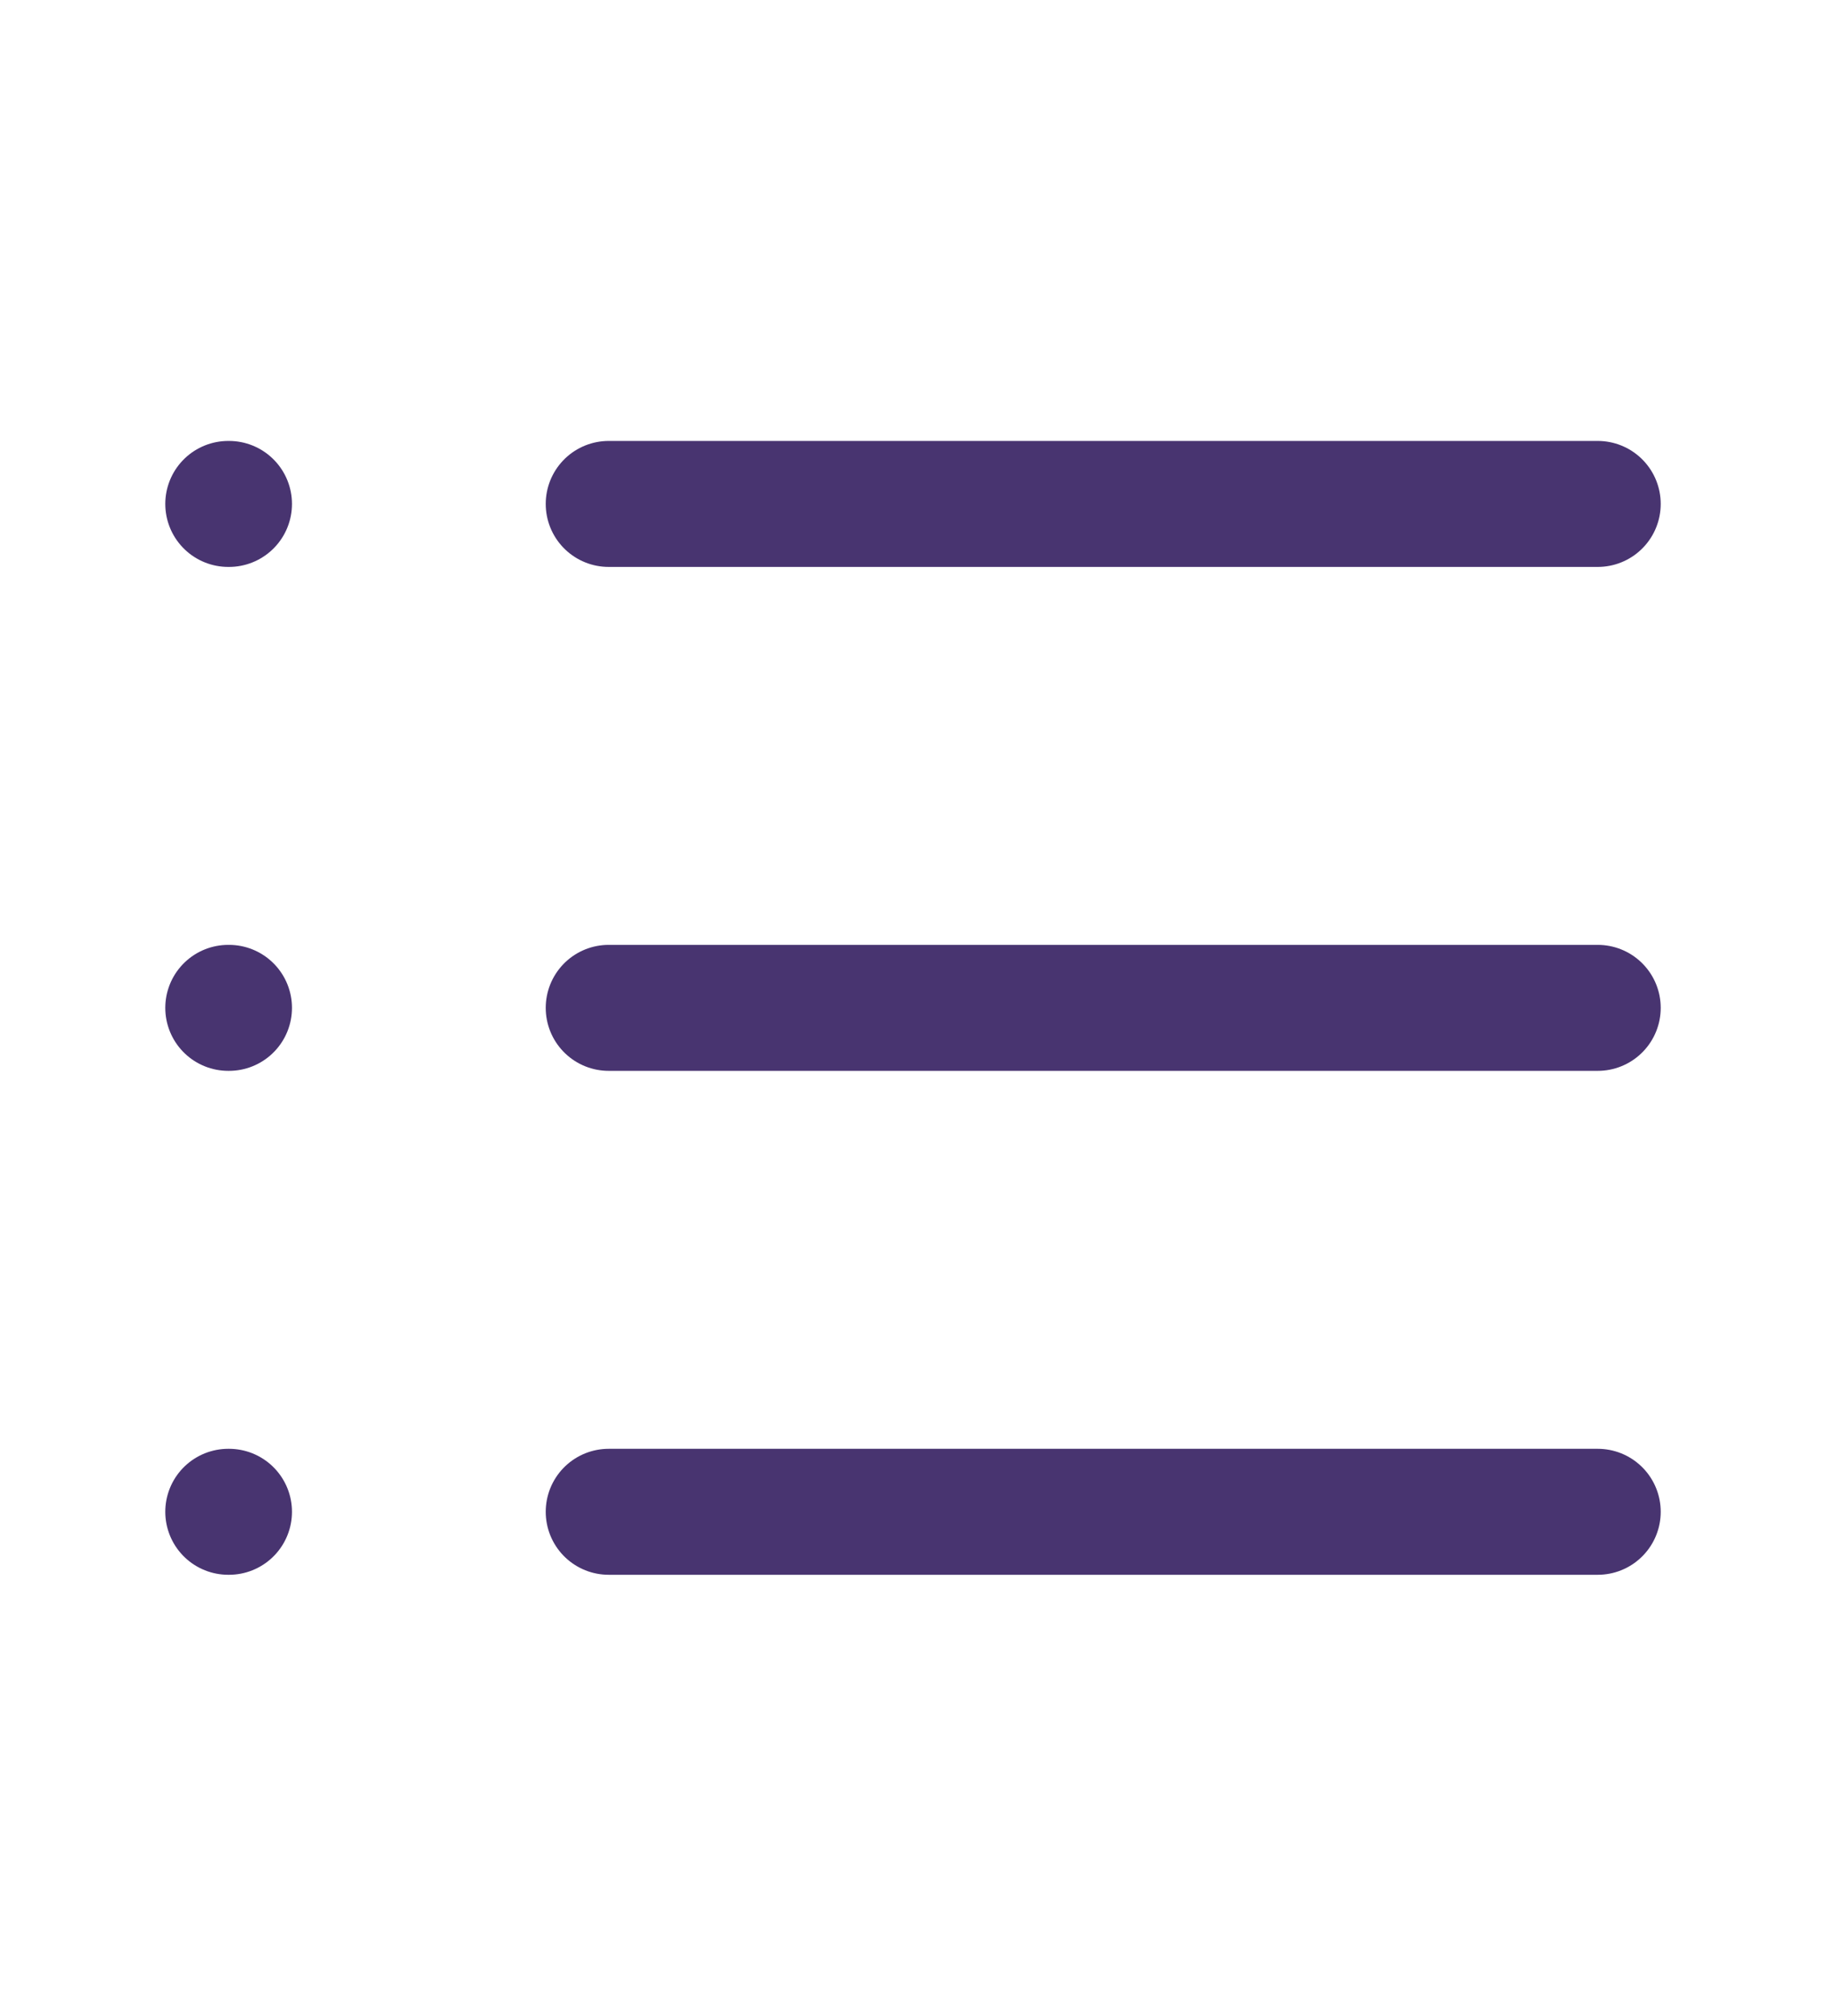 <svg width="29" height="32" viewBox="0 0 29 32" fill="none" xmlns="http://www.w3.org/2000/svg">
<path d="M9.667 8H25.375M9.667 16H25.375M9.667 24H25.375M3.625 8H3.637M3.625 16H3.637M3.625 24H3.637" stroke="#483470" stroke-width="2" stroke-linecap="round" stroke-linejoin="round"/>
</svg>
